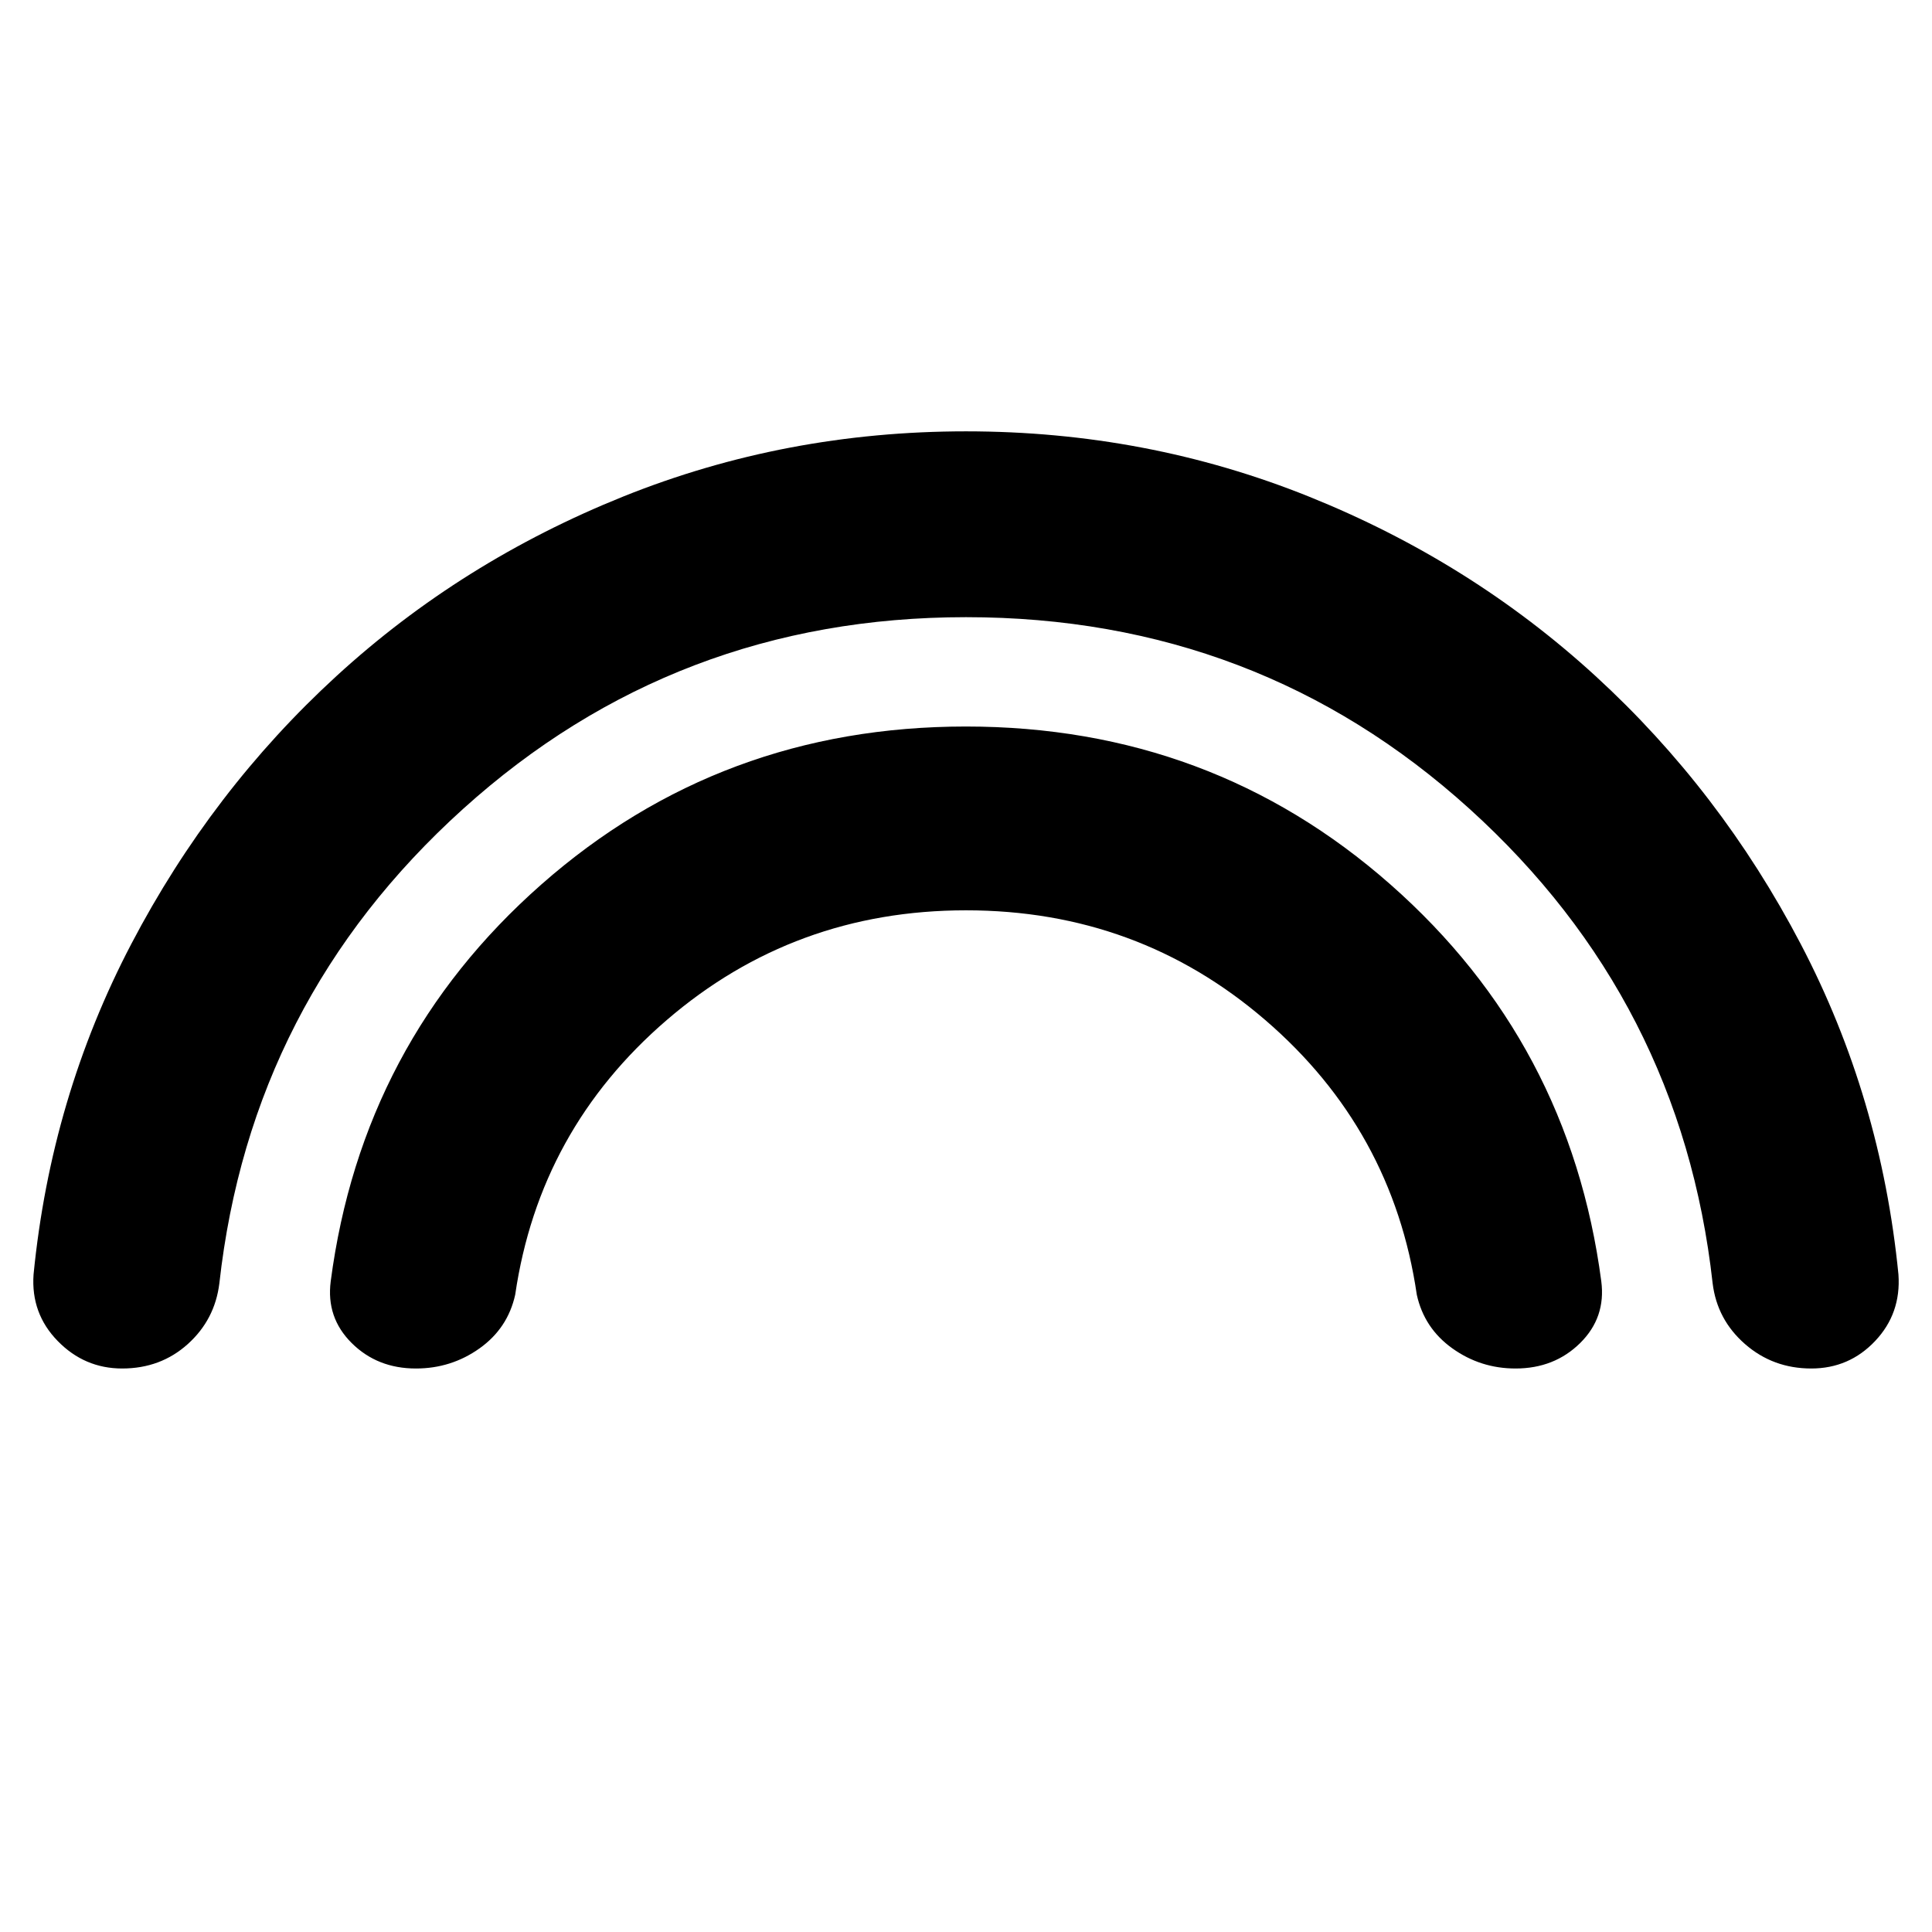 <svg xmlns="http://www.w3.org/2000/svg" height="40" viewBox="0 -960 960 960" width="40"><path d="M480-653.33q-144.33 0-249.86 95.24Q124.62-462.84 109-322.33q-2.22 18.08-15.71 30.21Q79.8-280 60.71-280 42-280 28.67-293.67q-13.34-13.66-12-33 8.66-88 48.57-164.28t102-133.17q62.09-56.88 142.57-89.21 80.48-32.34 170.19-32.34t170.19 32.34q80.48 32.33 142.57 89.21 62.09 56.89 102 133.17 39.91 76.28 48.57 164.28 1.34 19.34-11.58 33Q918.84-280 900-280q-18.98 0-32.89-12.12-13.9-12.13-16.11-30.21-15.62-140.51-120.81-235.76Q625-653.33 480-653.33Zm.01 145.66q-85.34 0-148.68 54.5Q268-398.67 256-316.67 252.33-300 238.28-290q-14.06 10-31.61 10-19.2 0-31.94-12.67-12.73-12.66-10.4-30.66Q179.9-442 268.98-520.5 358.07-599 479.95-599t210.96 78.5Q780-442 795.67-323.33q2.33 18-10.48 30.66Q772.37-280 753.05-280q-17.38 0-31.38-10T704-316.67q-12-82-75.32-136.5-63.32-54.5-148.67-54.5Z"/></svg>